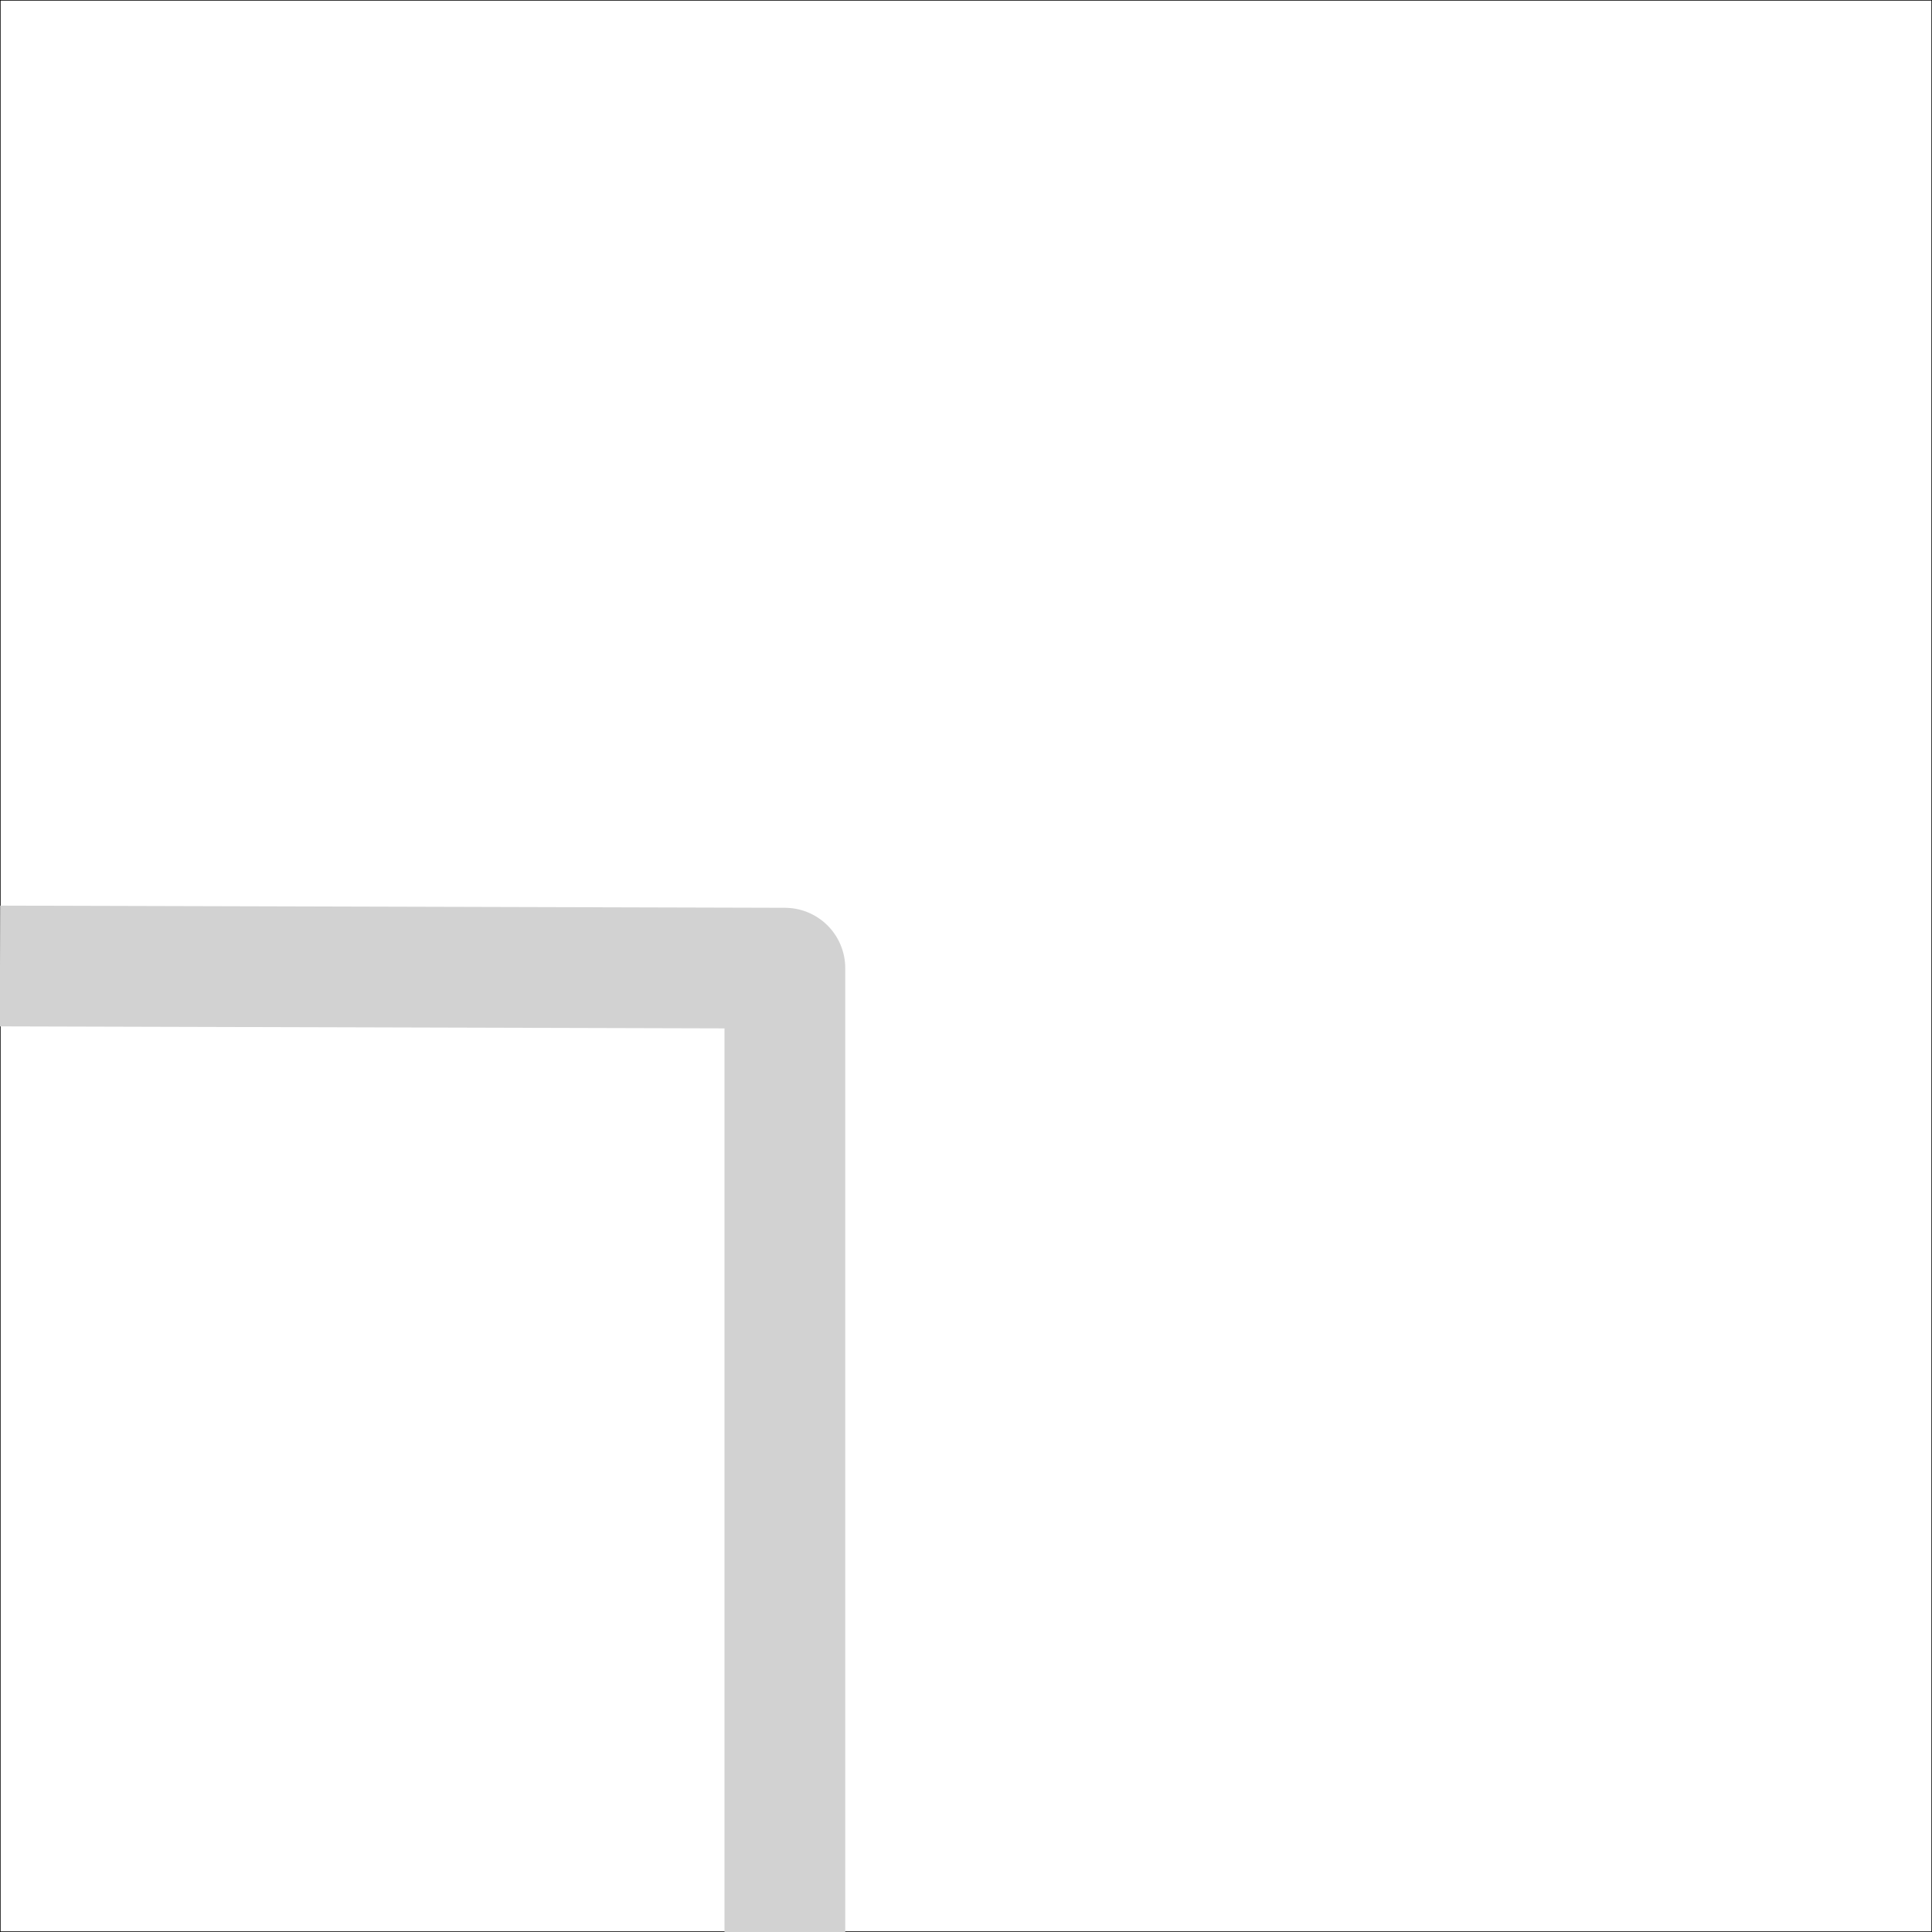 <?xml version="1.0" encoding="UTF-8" standalone="no"?>
<!-- Created with Inkscape (http://www.inkscape.org/) -->

<svg
   xmlns:dc="http://purl.org/dc/elements/1.1/"
   xmlns:cc="http://creativecommons.org/ns#"
   xmlns:rdf="http://www.w3.org/1999/02/22-rdf-syntax-ns#"
   xmlns:svg="http://www.w3.org/2000/svg"
   xmlns="http://www.w3.org/2000/svg"
   xmlns:sodipodi="http://sodipodi.sourceforge.net/DTD/sodipodi-0.dtd"
   xmlns:inkscape="http://www.inkscape.org/namespaces/inkscape"
   version="1.1"
   id="svg2"
   inkscape:version="0.91+devel r14491"
   viewBox="0 0 32 32"
   preserveAspectRatio="none"
   sodipodi:docname="tree_root.svg">
  <defs
     id="defs6" />
  <sodipodi:namedview
     pagecolor="#ffffff"
     bordercolor="#666666"
     borderopacity="1"
     objecttolerance="10"
     gridtolerance="10"
     guidetolerance="10"
     inkscape:pageopacity="0"
     inkscape:pageshadow="2"
     inkscape:window-width="1920"
     inkscape:window-height="1131"
     inkscape:document-units="px"
     id="namedview4"
     showgrid="true"
     width="32"
     inkscape:zoom="20.85965"
     inkscape:cx="5.0699101"
     inkscape:cy="10.548157"
     inkscape:window-x="0"
     inkscape:window-y="0"
     inkscape:window-maximized="1"
     inkscape:current-layer="svg2">
    <inkscape:grid
       type="xygrid"
       id="grid29" />
  </sodipodi:namedview>
  <rect
     style="fill:none;fill-opacity:1;stroke:#000000;stroke-width:0.02;stroke-linecap:round;stroke-linejoin:miter;stroke-miterlimit:4;stroke-dasharray:none;stroke-opacity:1"
     id="rect221"
     width="32"
     height="32"
     x="0"
     y="0" />
  <path
     style="fill:none;fill-rule:evenodd;stroke:#d2d2d2;stroke-width:2;stroke-linecap:butt;stroke-linejoin:round;stroke-miterlimit:4;stroke-dasharray:none;stroke-opacity:1"
     d="M 13,32 V 16.036 L 0,16"
     id="path219"
     inkscape:connector-curvature="0"
     sodipodi:nodetypes="ccc" />
</svg>
